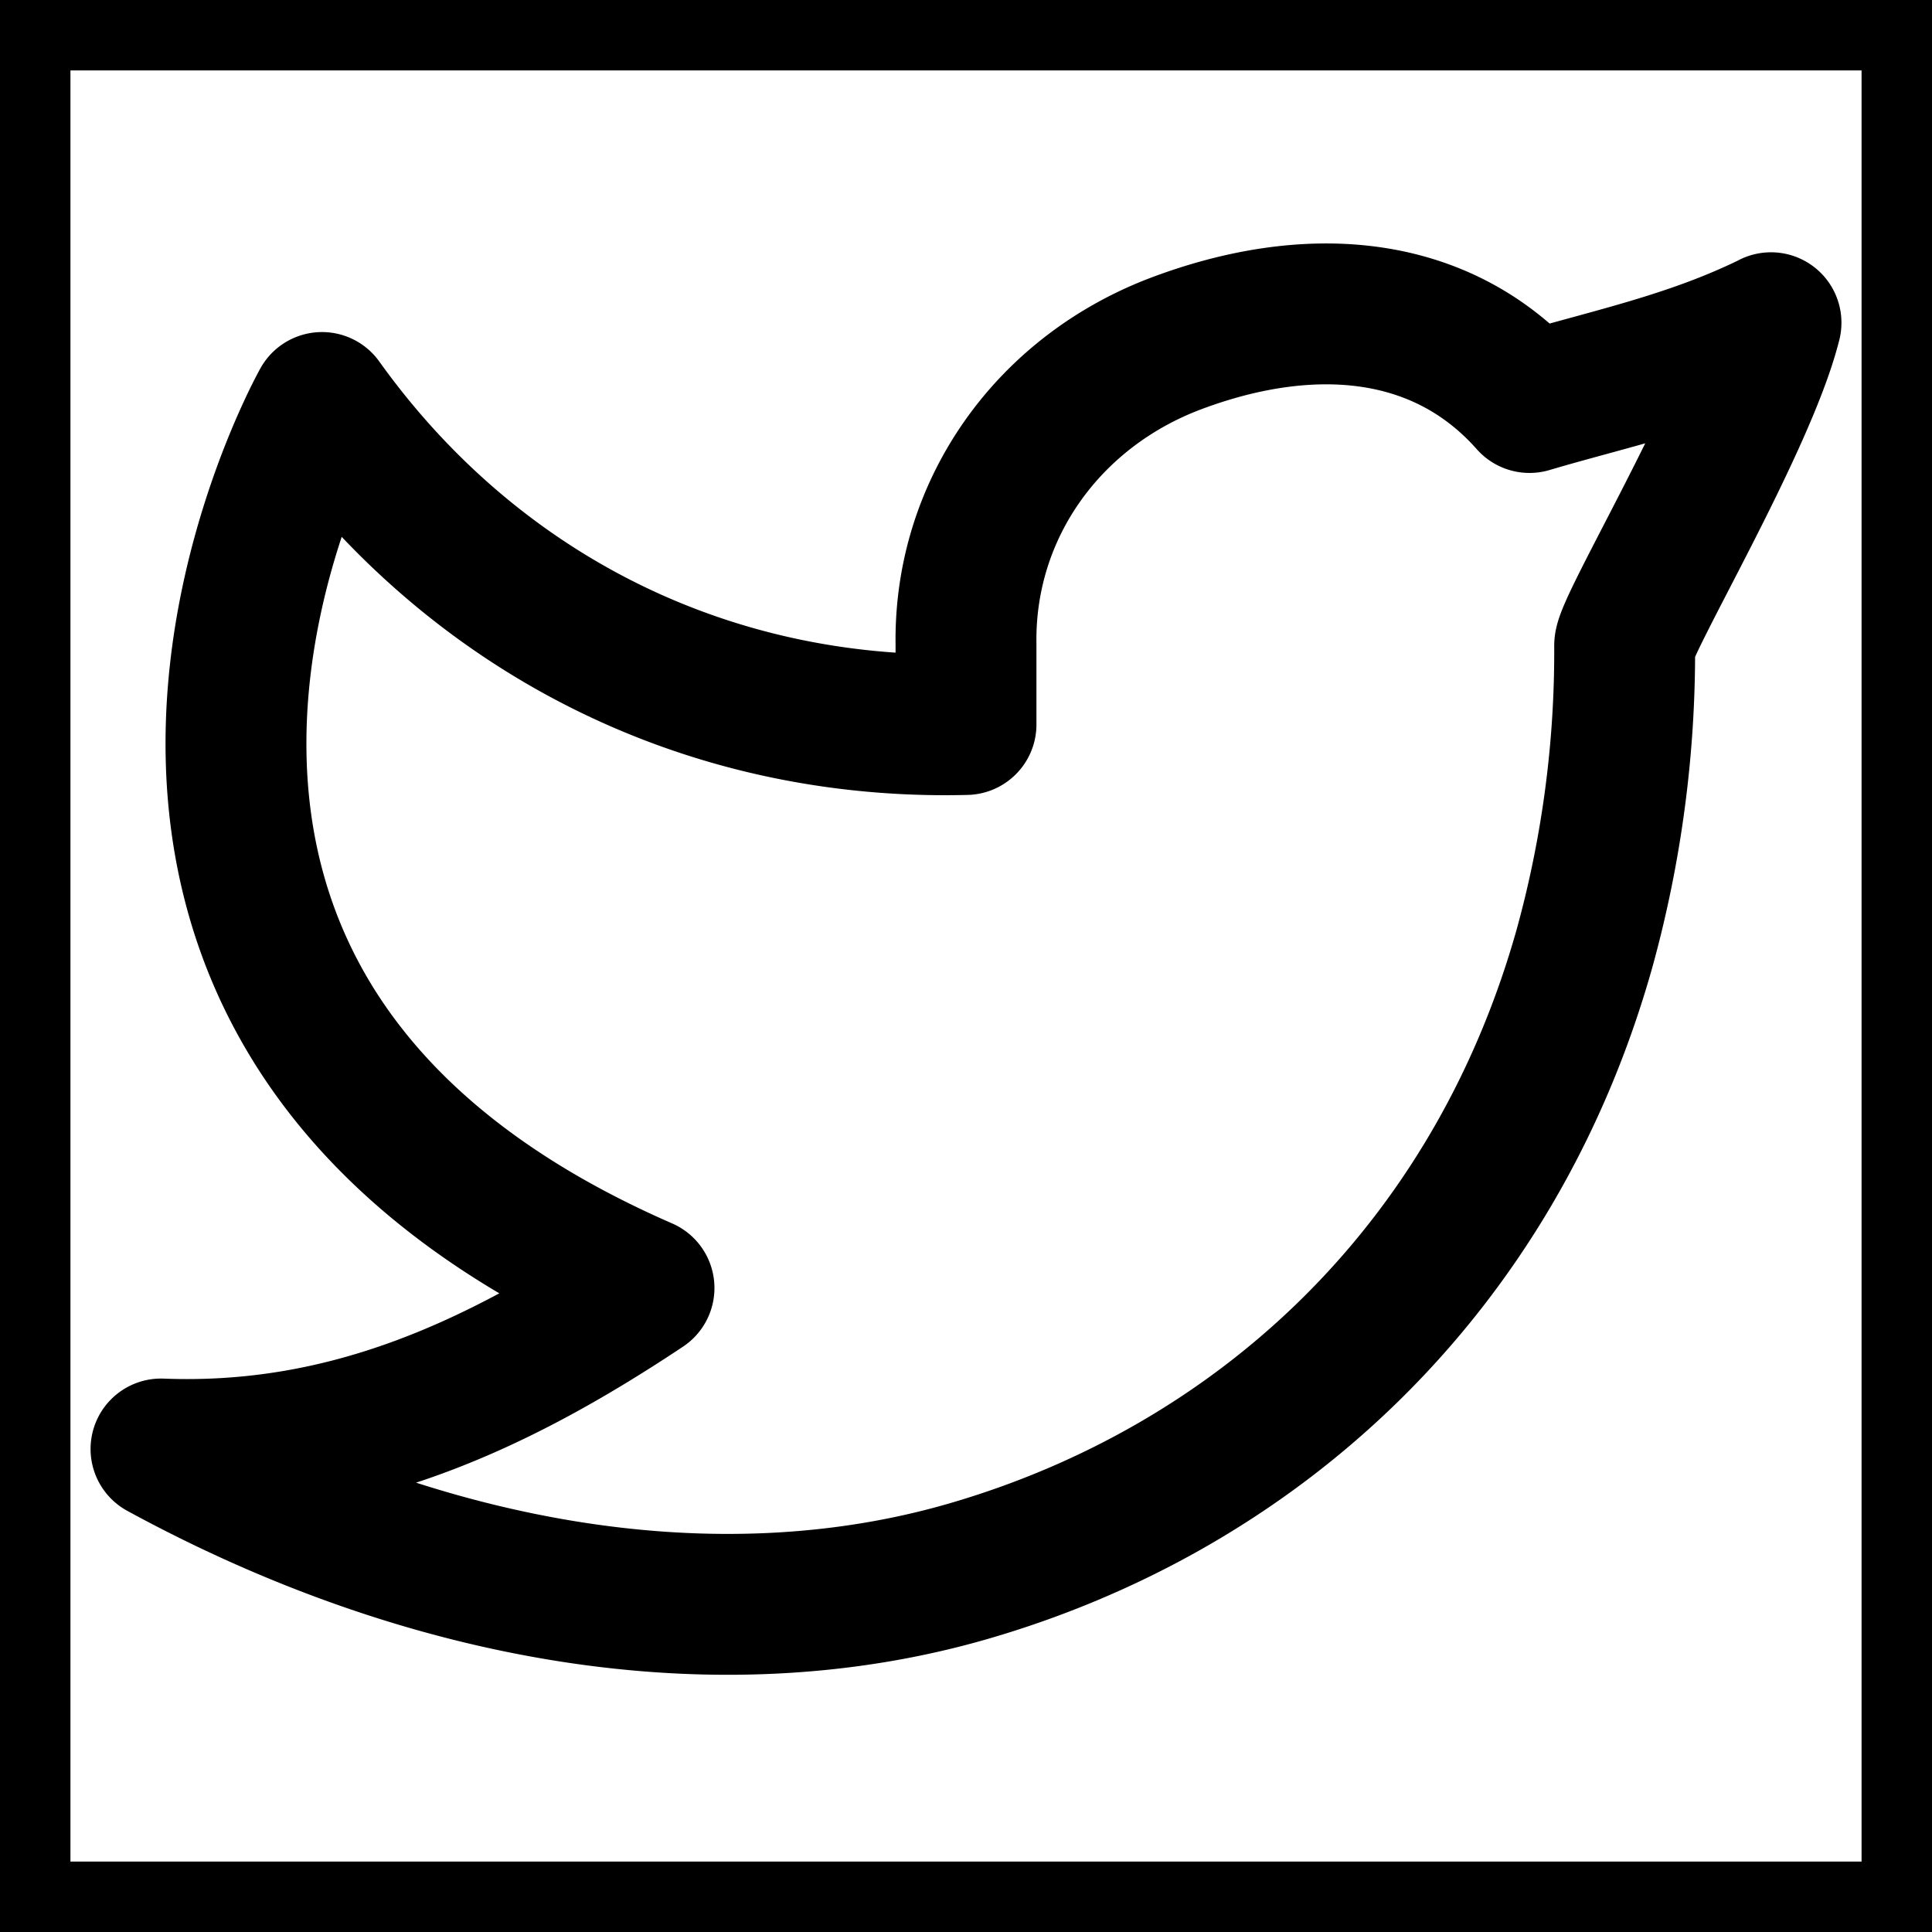 <svg xmlns="http://www.w3.org/2000/svg" class="Icon IconTwitter" width="24" height="24" viewBox="0 0 24 24"
     stroke-width="1.75"
     stroke="currentColor" fill="none" stroke-linecap="round" stroke-linejoin="round">
    <path stroke="currentColor" d="M0 0h24v24H0z" fill="none"></path>
    <path
            d="M22 4.01c-1 .49 -1.98 .689 -3 .99c-1.121 -1.265 -2.783 -1.335 -4.38 -.737s-2.643 2.06 -2.62 3.737v1c-3.245 .083 -6.135 -1.395 -8 -4c0 0 -4.182 7.433 4 11c-1.872 1.247 -3.739 2.088 -6 2c3.308 1.803 6.913 2.423 10.034 1.517c3.58 -1.04 6.522 -3.723 7.651 -7.742a13.84 13.84 0 0 0 .497 -3.753c-.002 -.249 1.51 -2.772 1.818 -4.013z">
    </path>
</svg>